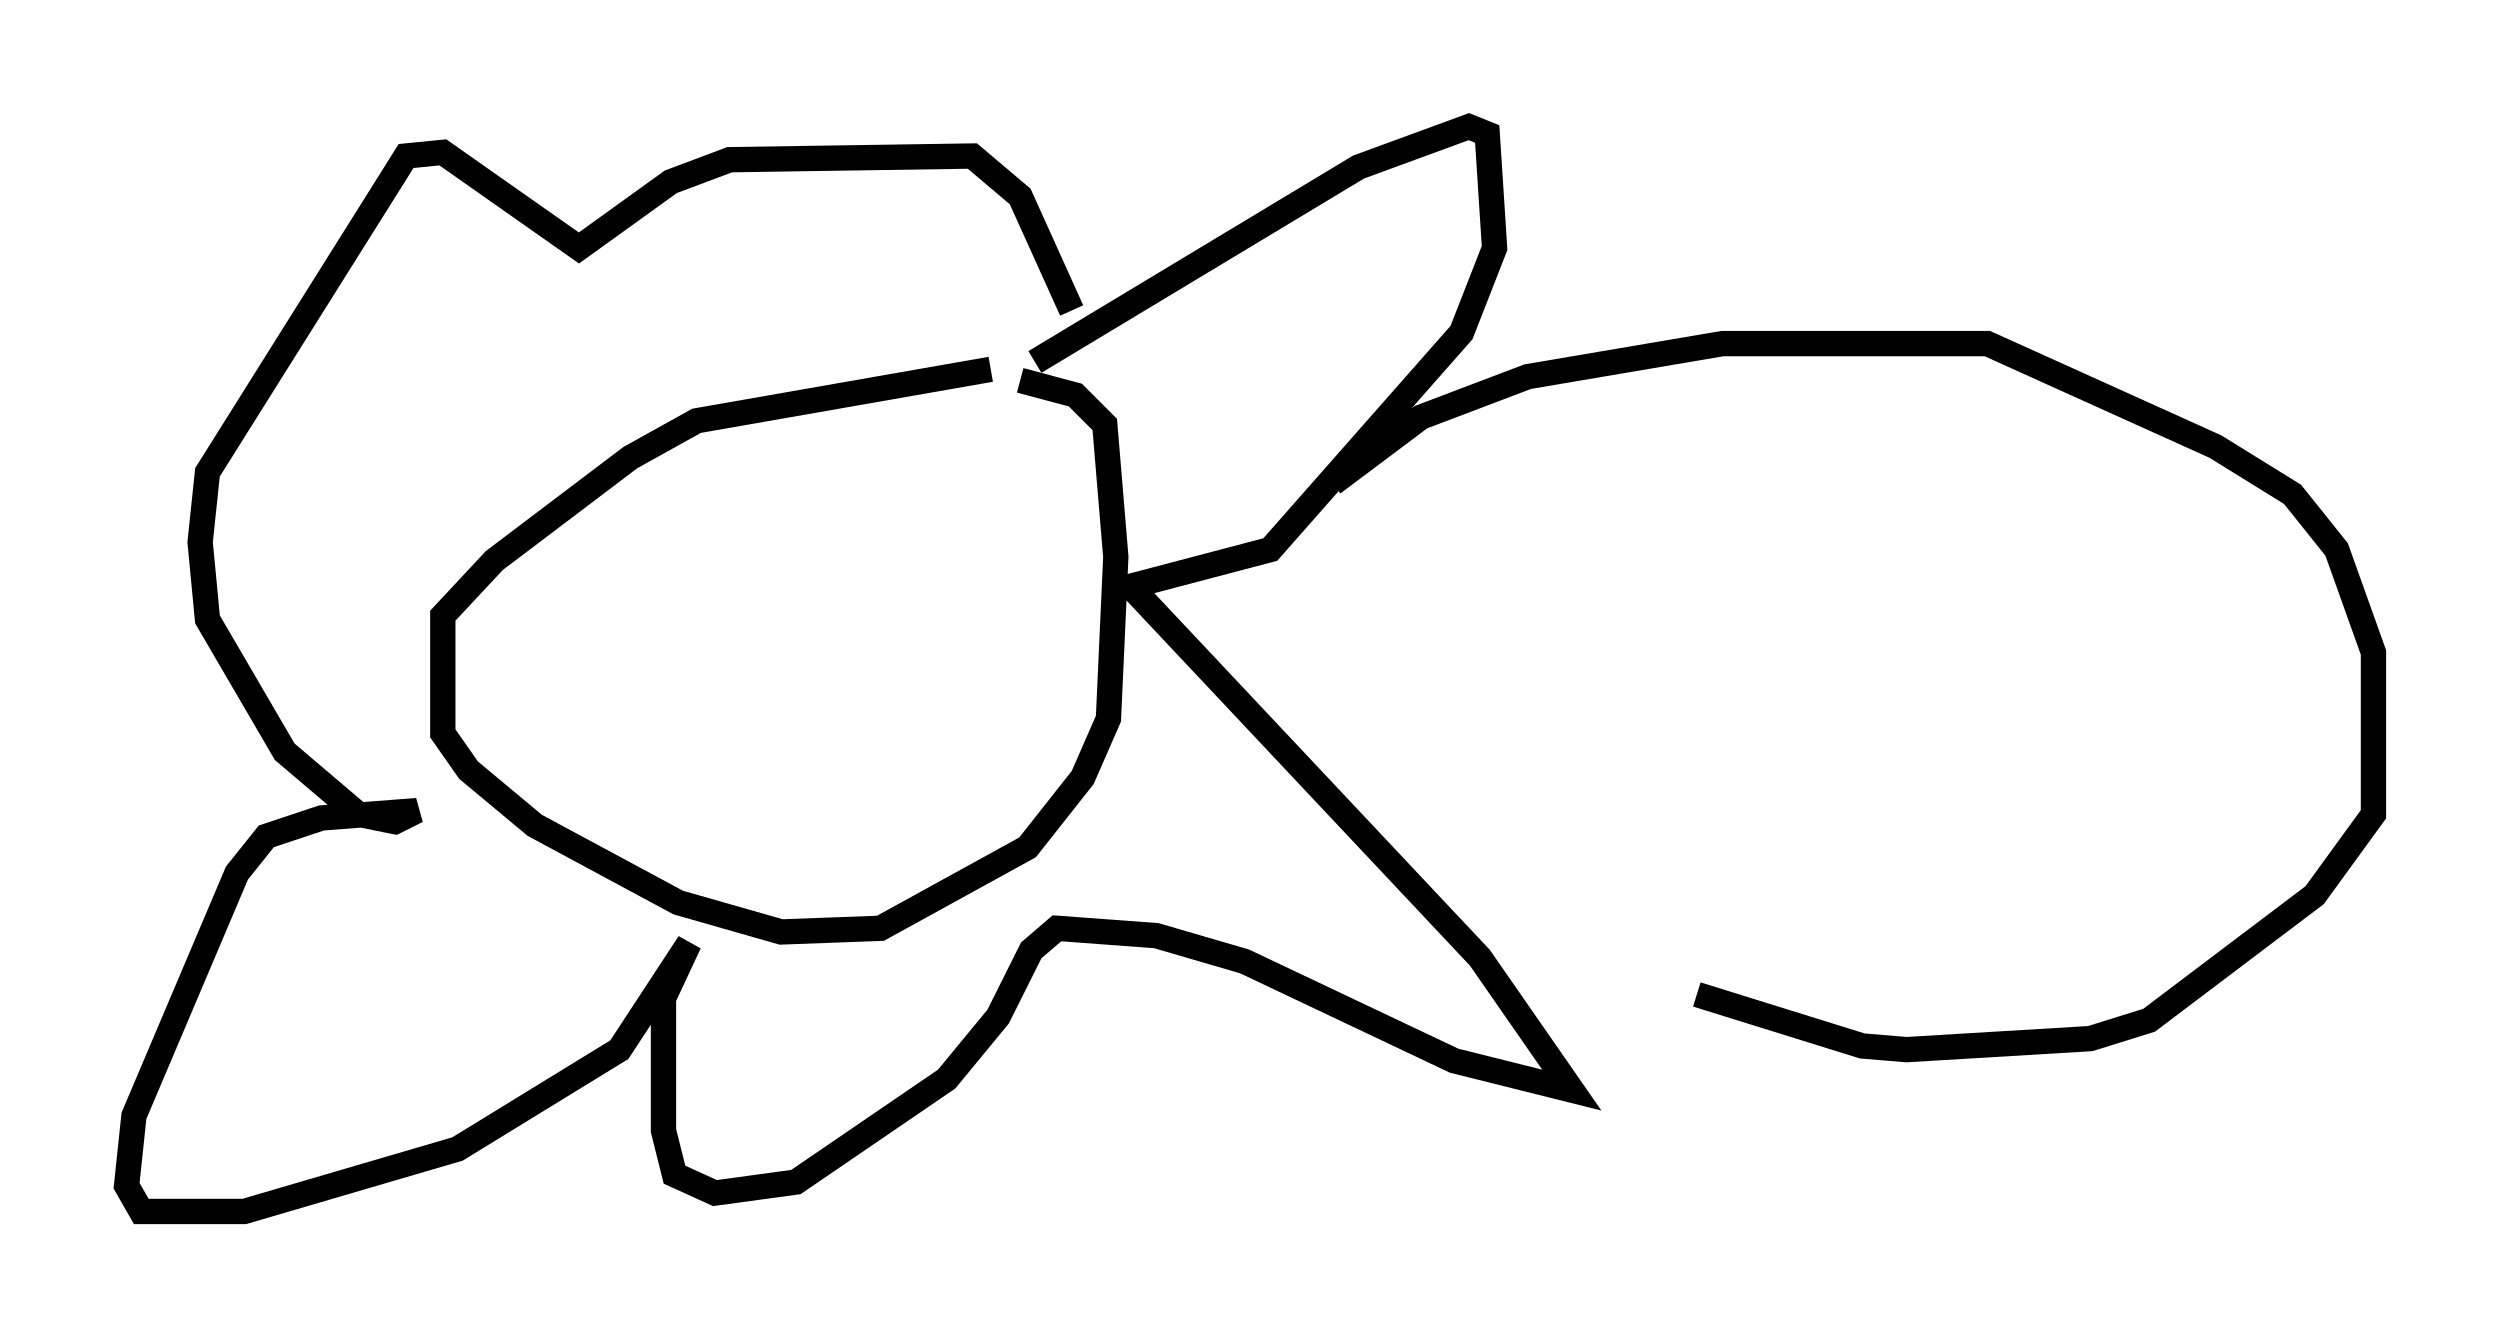 <?xml version="1.0" encoding="utf-8" ?>
<svg baseProfile="full" height="52.849" version="1.1" width="98.748" xmlns="http://www.w3.org/2000/svg" xmlns:ev="http://www.w3.org/2001/xml-events" xmlns:xlink="http://www.w3.org/1999/xlink"><defs /><rect fill="white" height="52.849" width="98.748" x="0" y="0" /><path d="M41.458, 14.587 m-2.324, 0.0 l-11.62, 2.034 -2.615, 1.453 l-5.374, 4.067 -2.034, 2.179 l0.0, 4.648 1.017, 1.453 l2.615, 2.179 5.665, 3.05 l4.067, 1.162 3.922, -0.145 l5.81, -3.196 2.179, -2.76 l1.017, -2.324 0.291, -6.391 l-0.436, -5.229 -1.162, -1.162 l-2.179, -0.581 m0.581, -0.726 l12.782, -7.698 4.358, -1.598 l0.726, 0.291 0.291, 4.503 l-1.307, 3.341 -7.553, 8.57 l-5.52, 1.453 13.799, 14.67 l3.631, 5.229 -4.648, -1.162 l-8.279, -3.922 -3.486, -1.017 l-3.922, -0.291 -1.017, 0.872 l-1.307, 2.615 -2.034, 2.469 l-5.955, 4.067 -3.196, 0.436 l-1.598, -0.726 -0.436, -1.743 l0.0, -5.229 1.017, -2.179 l-2.76, 4.212 -6.391, 3.922 l-8.425, 2.469 -4.067, 0.0 l-0.581, -1.017 0.291, -2.76 l4.067, -9.587 1.162, -1.453 l2.179, -0.726 3.777, -0.291 l-0.872, 0.436 -1.453, -0.291 l-2.905, -2.469 -3.05, -5.229 l-0.291, -3.05 0.291, -2.76 l7.844, -12.492 1.453, -0.145 l5.374, 3.777 3.631, -2.615 l2.324, -0.872 9.587, -0.145 l1.888, 1.598 2.034, 4.503 m10.313, 6.827 l3.486, -2.615 4.212, -1.598 l7.698, -1.307 10.458, 0.0 l9.006, 4.067 3.05, 1.888 l1.743, 2.179 1.453, 4.067 l0.0, 6.391 -2.324, 3.196 l-6.536, 4.939 -2.324, 0.726 l-7.263, 0.436 -1.743, -0.145 l-6.536, -2.034 " fill="none" stroke="black" stroke-width="1" /></svg>